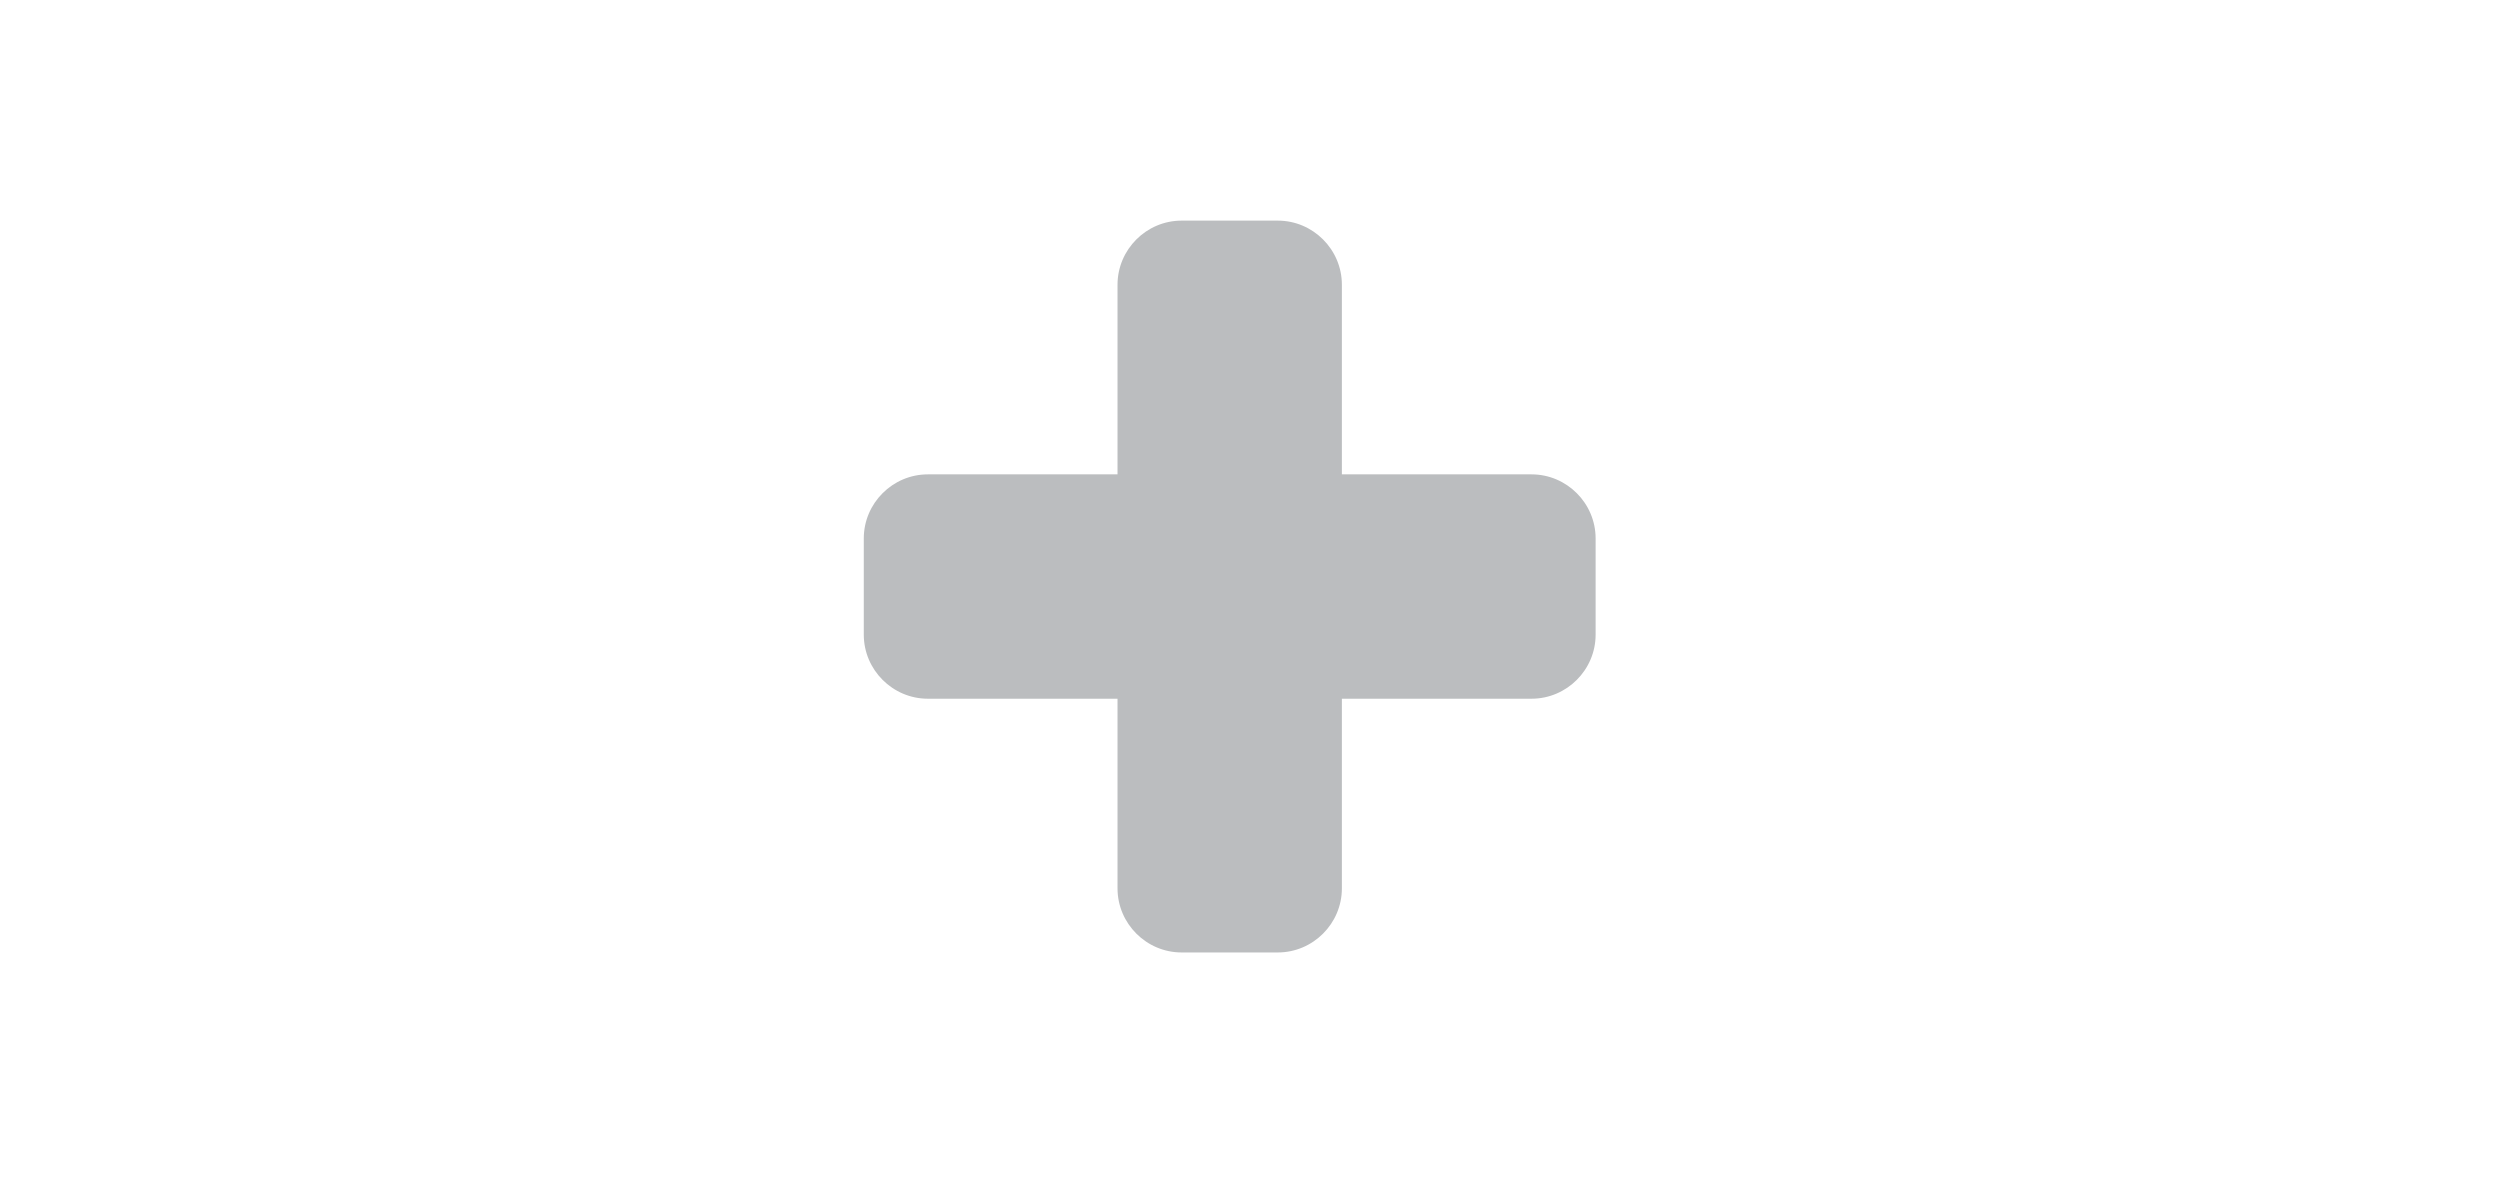 <?xml version="1.0" encoding="utf-8"?>
<!-- Generator: Adobe Illustrator 22.1.0, SVG Export Plug-In . SVG Version: 6.00 Build 0)  -->
<svg version="1.1" id="Layer_1" xmlns="http://www.w3.org/2000/svg" xmlns:xlink="http://www.w3.org/1999/xlink" x="0px" y="0px"
	 viewBox="0 0 468 222.5" style="enable-background:new 0 0 468 222.5;" xml:space="preserve">
<style type="text/css">
	.st0{display:none;}
	.st1{display:inline;fill-rule:evenodd;clip-rule:evenodd;fill:#BBBDBF;}
	.st2{display:inline;}
	.st3{fill:#BBBDBF;}
</style>
<g id="Stripe" class="st0">
	<path class="st1" d="M414,113.4c0-25.6-12.4-45.8-36.1-45.8c-23.8,0-38.2,20.2-38.2,45.6c0,30.1,17,45.3,41.4,45.3
		c11.9,0,20.9-2.7,27.7-6.5V132c-6.8,3.4-14.6,5.5-24.5,5.5c-9.7,0-18.3-3.4-19.4-15.2h48.9C413.8,121,414,115.8,414,113.4z
		 M364.6,103.9c0-11.3,6.9-16,13.2-16c6.1,0,12.6,4.7,12.6,16H364.6z"/>
	<path class="st1" d="M301.1,67.6c-9.8,0-16.1,4.6-19.6,7.8l-1.3-6.2h-22l0,116.6l25-5.3l0.1-28.3c3.6,2.6,8.9,6.3,17.7,6.3
		c17.9,0,34.2-14.4,34.2-46.1C335.1,83.4,318.6,67.6,301.1,67.6z M295.1,136.5c-5.9,0-9.4-2.1-11.8-4.7l-0.1-37.1
		c2.6-2.9,6.2-4.9,11.9-4.9c9.1,0,15.4,10.2,15.4,23.3C310.5,126.5,304.3,136.5,295.1,136.5z"/>
	<polygon class="st1" points="223.8,61.7 248.9,56.3 248.9,36 223.8,41.3 	"/>
	<rect x="223.8" y="69.3" class="st1" width="25.1" height="87.5"/>
	<path class="st1" d="M196.9,76.7l-1.6-7.4h-21.6v87.5h25V97.5c5.9-7.7,15.9-6.3,19-5.2v-23C214.5,68.1,202.8,65.9,196.9,76.7z"/>
	<path class="st1" d="M146.9,47.6l-24.4,5.2l-0.1,80.1c0,14.8,11.1,25.7,25.9,25.7c8.2,0,14.2-1.5,17.5-3.3V135
		c-3.2,1.3-19,5.9-19-8.9V90.6h19V69.3h-19L146.9,47.6z"/>
	<path class="st1" d="M79.3,94.7c0-3.9,3.2-5.4,8.5-5.4c7.6,0,17.2,2.3,24.8,6.4V72.2c-8.3-3.3-16.5-4.6-24.8-4.6
		C67.5,67.6,54,78.2,54,95.9c0,27.6,38,23.2,38,35.1c0,4.6-4,6.1-9.6,6.1c-8.3,0-18.9-3.4-27.3-8v23.8c9.3,4,18.7,5.7,27.3,5.7
		c20.8,0,35.1-10.3,35.1-28.2C117.4,100.6,79.3,105.9,79.3,94.7z"/>
</g>
<g class="st0">
	<g class="st2">
		<path class="st3" d="M-157.6,86.8c-3.6-0.7-7.1,1.3-10.4,6.2c-2.7,3.8-4.4,7.8-5.3,11.9c-0.5,2.3-0.7,4.8-0.7,7.3
			c0,2.9,0.6,6,1.8,9.1c1.5,3.9,3.5,6,5.9,6.5c2.5,0.5,5.2-0.6,8.1-3.2c3.7-3.3,6.2-8.2,7.6-14.8c0.5-2.3,0.7-4.8,0.7-7.4
			c0-2.9-0.6-6-1.8-9.1C-153.2,89.4-155.2,87.3-157.6,86.8z"/>
		<g>
			<path class="st3" d="M-94.9,86.8c-3.6-0.7-7.1,1.3-10.4,6.2c-2.7,3.8-4.4,7.8-5.3,11.9c-0.5,2.3-0.7,4.8-0.7,7.3
				c0,2.9,0.6,6,1.8,9.1c1.5,3.9,3.5,6,5.9,6.5c2.5,0.5,5.2-0.6,8.1-3.2c3.7-3.3,6.2-8.2,7.6-14.8c0.4-2.3,0.7-4.8,0.7-7.4
				c0-2.9-0.6-6-1.8-9.1C-90.5,89.4-92.5,87.3-94.9,86.8z"/>
			<path class="st3" d="M-80.7,45.7h-199.1c-12.6,0-22.8,10.3-22.7,22.8v76c0,12.6,10.2,22.8,22.8,22.8h94.3l43.1,24l-9.8-24h71.4
				c12.6,0,22.8-10.2,22.8-22.8v-76C-57.9,55.9-68.1,45.7-80.7,45.7z M-202.4,145.8c0.2,2.5-0.2,4.7-1.2,6.6c-1.2,2.2-3,3.4-5.3,3.6
				c-2.6,0.2-5.3-1-7.9-3.7c-9.3-9.5-16.7-23.7-22.1-42.6c-6.5,12.8-11.3,22.4-14.4,28.8c-5.9,11.3-10.9,17.1-15.1,17.4
				c-2.7,0.2-5-2.1-7-6.9c-5.1-13.1-10.6-38.4-16.5-75.9c-0.3-2.6,0.2-4.9,1.6-6.7c1.4-1.9,3.5-2.9,6.3-3.1c5.1-0.4,8,2,8.7,7.2
				c3.1,20.9,6.5,38.6,10.1,53.1l21.9-41.7c2-3.8,4.5-5.8,7.5-6c4.4-0.3,7.1,2.5,8.2,8.4c2.5,13.3,5.7,24.6,9.5,34.2
				c2.6-25.4,7-43.7,13.2-55c1.5-2.8,3.7-4.2,6.6-4.4c2.3-0.2,4.4,0.5,6.3,2c1.9,1.5,2.9,3.4,3.1,5.7c0.1,1.8-0.2,3.3-1,4.8
				c-3.9,7.2-7.1,19.3-9.7,36.1C-202.1,124-203,136.7-202.4,145.8z M-141,130.1c-6,10-13.8,15-23.5,15c-1.7,0-3.5-0.2-5.4-0.6
				c-7.1-1.5-12.4-5.3-16-11.6c-3.2-5.5-4.8-12.1-4.8-19.8c0-10.3,2.6-19.7,7.8-28.2c6.1-10,13.9-15,23.5-15c1.7,0,3.5,0.2,5.4,0.6
				c7,1.5,12.4,5.3,16,11.6c3.2,5.4,4.8,11.9,4.8,19.7C-133.2,112.1-135.8,121.5-141,130.1z M-78.3,130.1c-6,10-13.8,15-23.5,15
				c-1.7,0-3.5-0.2-5.4-0.6c-7.1-1.5-12.4-5.3-16-11.6c-3.2-5.5-4.8-12.1-4.8-19.8c0-10.3,2.6-19.7,7.8-28.2c6.1-10,13.9-15,23.5-15
				c1.7,0,3.5,0.2,5.4,0.6c7.1,1.5,12.4,5.3,16,11.6c3.2,5.4,4.8,11.9,4.8,19.7C-70.5,112.1-73.1,121.5-78.3,130.1z"/>
		</g>
	</g>
	<g class="st2">
		<g>
			<path class="st3" d="M-32.6,81.2c-6.7,6.6-10,15-10,25.2c0,10.9,3.3,19.8,9.9,26.5c6.6,6.7,15.2,10.1,25.9,10.1
				c3.1,0,6.6-0.5,10.4-1.6v-16.2c-3.5,1-6.5,1.5-9.1,1.5c-5.3,0-9.5-1.8-12.7-5.3c-3.2-3.6-4.8-8.4-4.8-14.5c0-5.7,1.6-10.4,4.7-14
				c3.2-3.7,7.1-5.5,11.9-5.5c3.1,0,6.4,0.5,10,1.5V72.7c-3.3-0.9-7-1.3-10.9-1.3C-17.5,71.3-25.9,74.6-32.6,81.2z M36.8,71.3
				c-9.2,0-16.4,3.1-21.6,9.2s-7.7,14.7-7.7,25.7c0,11.9,2.6,21,7.7,27.3c5.1,6.3,12.6,9.5,22.4,9.5c9.5,0,16.8-3.2,21.9-9.5
				c5.1-6.3,7.7-15.2,7.7-26.6s-2.6-20.2-7.8-26.4C54.1,74.4,46.6,71.3,36.8,71.3z M44.7,123.3c-1.8,2.8-4.5,4.2-7.9,4.2
				c-3.2,0-5.6-1.4-7.3-4.2c-1.7-2.8-2.5-8.4-2.5-16.9c0-13.1,3.3-19.6,10-19.6c7,0,10.6,6.6,10.6,19.9
				C47.5,114.9,46.5,120.5,44.7,123.3z M116.6,73.2L113,88.5c-0.9,3.9-1.8,7.9-2.6,12l-2,10.6c-1.9-10.6-4.5-23.2-7.8-37.9H77.4
				l-8.7,68.1h17.4l4.7-46.9l11.9,46.9h12.4l11.4-46.8l4.9,46.8h18.2l-9.2-68.1L116.6,73.2L116.6,73.2z M199.9,73.2l-3.6,15.3
				c-0.9,3.9-1.8,7.9-2.6,12l-2,10.6c-1.9-10.6-4.5-23.2-7.8-37.9h-23.2l-8.7,68.1h17.4l4.7-46.9l11.9,46.9h12.4l11.3-46.8l4.9,46.8
				h18.2l-9.2-68.1H199.9z M256.5,114.4h16.3v-14.1h-16.3V87.8h18.8V73.3h-37.2v68.1h37.3v-14.5h-18.9V114.4z M327.2,103.6
				c1.9-3.1,2.9-6.3,2.9-9.6c0-6.4-2.5-11.5-7.5-15.2s-11.9-5.6-20.5-5.6h-21.4v68.1h18.4v-31h0.3l14.9,31h19.4L319,110.6
				C322.5,109,325.3,106.7,327.2,103.6z M299,102.5V86.3c4.4,0.1,7.5,0.8,9.4,2.2c1.9,1.4,2.8,3.6,2.8,6.8
				C311.2,100,307.1,102.4,299,102.5z M340.9,81.2c-6.7,6.6-10,15-10,25.2c0,10.9,3.3,19.8,9.9,26.5c6.6,6.7,15.2,10.1,25.9,10.1
				c3.1,0,6.6-0.5,10.4-1.6v-16.2c-3.5,1-6.5,1.5-9.1,1.5c-5.3,0-9.5-1.8-12.7-5.3c-3.2-3.6-4.8-8.4-4.8-14.5c0-5.7,1.6-10.4,4.7-14
				c3.2-3.7,7.1-5.5,11.9-5.5c3.1,0,6.4,0.5,10,1.5V72.7c-3.3-0.9-7-1.3-10.9-1.3C356.1,71.3,347.6,74.6,340.9,81.2z M400.6,126.7
				v-12.4h16.3v-14.1h-16.3V87.7h18.9V73.2h-37.2v68.1h37.3v-14.5h-19V126.7z"/>
		</g>
	</g>
</g>
<g class="st0">
	<g class="st2">
		<path class="st3" d="M13.8,125.4c-0.3,1.4-0.9,2.8-1.9,4.4c-0.9,1.6-1.9,2.7-2.8,3.4c-4.6-0.1-8.1-1.9-10.6-5.2
			c-4.3,3.9-8.9,5.9-13.8,5.9c-2.5,0-4.8-0.4-6.7-1.2c-1.9-0.8-3.5-1.9-4.8-3.3c-1.3-1.4-2.3-3-2.9-4.8c-0.7-1.8-1-3.7-1-5.6
			c0-2.8,0.5-5.3,1.5-7.4c1-2.1,2.4-3.9,4.2-5.3c1.8-1.4,3.8-2.5,6.2-3.2c2.4-0.7,4.9-1.1,7.6-1.1c1.5,0,2.8,0,4,0
			c1.1,0,2.1,0.1,3,0.1v-1.9c0-4.2-2.1-6.3-6.4-6.3c-2.7,0-7.6,1.1-14.4,3.2c-2-2.3-3.2-5.9-3.7-10.7c1.6-0.6,3.3-1.1,5.2-1.7
			c1.9-0.5,3.9-1,5.9-1.4c2-0.4,4-0.7,6-0.9c2-0.2,3.7-0.3,5.3-0.3c2.3,0,4.5,0.3,6.6,1c2.1,0.7,4,1.7,5.6,3
			c1.6,1.3,2.9,3.1,3.8,5.2c0.9,2.1,1.4,4.7,1.4,7.6V119C11,122,11.9,124.2,13.8,125.4z M-15.9,118c0,3.1,1.8,4.6,5.3,4.6
			c1.8,0,3.9-0.9,6.2-2.8V112c-1.3-0.1-2.4-0.1-3.3-0.1c-0.9,0-1.6,0-2,0C-13.8,111.8-15.9,113.9-15.9,118z"/>
		<path class="st3" d="M36.2,121.2h2.6c0.8,2.2,1.2,4.4,1.2,6.5c0,2.2-0.1,3.6-0.3,4.3c-3.9,0.7-7.4,1-10.5,1
			c-4.4,0-7.6-1.1-9.5-3.3C18,127.5,17,124,17,119.3V61l0.6-0.7h6c3.1,0,5.2,0.7,6.5,2.1c1.2,1.4,1.9,3.8,1.9,7.1v47.1
			C31.9,119.6,33.4,121.2,36.2,121.2z"/>
		<path class="st3" d="M61.2,94.8v37.7c-1.1,0.2-2.3,0.3-3.6,0.4c-1.3,0.1-2.6,0.1-4,0.1c-1.4,0-2.7,0-4.1-0.1
			c-1.3-0.1-2.6-0.2-3.7-0.4V100c0-3.8-1.5-5.7-4.6-5.7h-1.5c-0.4-1.2-0.6-3-0.6-5.2c0-2.2,0.2-4,0.6-5.5c1.7-0.1,3.3-0.2,4.7-0.3
			c1.4-0.1,2.7-0.1,3.9-0.1h2.2c3.3,0,5.9,1,7.8,3.1C60.2,88.4,61.2,91.2,61.2,94.8z M44,63.8c1.9-1,4.3-1.6,7.4-1.6
			c3.1,0,5.5,0.5,7.2,1.6c0.8,1.8,1.2,3.7,1.2,5.7c0,2-0.4,3.9-1.2,5.7c-1.9,1-4.4,1.5-7.5,1.5s-5.4-0.5-7.1-1.5
			c-0.8-1.8-1.2-3.7-1.2-5.7C42.8,67.5,43.2,65.6,44,63.8z"/>
		<path class="st3" d="M111.1,125.4c-0.3,1.4-0.9,2.8-1.9,4.4c-0.9,1.6-1.9,2.7-2.8,3.4c-4.6-0.1-8.1-1.9-10.6-5.2
			c-4.3,3.9-8.9,5.9-13.8,5.9c-2.5,0-4.8-0.4-6.7-1.2c-1.9-0.8-3.5-1.9-4.8-3.3c-1.3-1.4-2.3-3-2.9-4.8c-0.7-1.8-1-3.7-1-5.6
			c0-2.8,0.5-5.3,1.5-7.4c1-2.1,2.4-3.9,4.2-5.3c1.8-1.4,3.8-2.5,6.2-3.2c2.4-0.7,4.9-1.1,7.6-1.1c1.5,0,2.8,0,4,0
			c1.1,0,2.1,0.1,3,0.1v-1.9c0-4.2-2.1-6.3-6.4-6.3c-2.7,0-7.6,1.1-14.4,3.2c-2-2.3-3.2-5.9-3.7-10.7c1.6-0.6,3.3-1.1,5.2-1.7
			c1.9-0.5,3.9-1,5.9-1.4c2-0.4,4-0.7,6-0.9c2-0.2,3.7-0.3,5.3-0.3c2.3,0,4.5,0.3,6.6,1c2.1,0.7,4,1.7,5.6,3
			c1.6,1.3,2.9,3.1,3.8,5.2c0.9,2.1,1.4,4.7,1.4,7.6V119C108.4,122,109.3,124.2,111.1,125.4z M81.5,118c0,3.1,1.8,4.6,5.3,4.6
			c1.8,0,3.9-0.9,6.2-2.8V112c-1.3-0.1-2.4-0.1-3.3-0.1c-0.9,0-1.6,0-2,0C83.6,111.8,81.5,113.9,81.5,118z"/>
		<path class="st3" d="M113.8,129.1c0.1-1.7,0.5-3.6,1.3-5.6c0.8-2,1.8-3.6,2.9-4.8c5.2,2.7,9.8,4.1,13.6,4.1c1.8,0,3.2-0.3,4.2-0.9
			c1-0.6,1.5-1.5,1.5-2.5c0-2-1.5-3.4-4.5-4.4l-5.4-2.1c-8.2-3-12.3-7.9-12.3-14.7c0-5,1.7-8.9,5.1-11.8c3.4-2.9,8.1-4.4,13.9-4.4
			c2.9,0,6,0.4,9.5,1.2c3.5,0.8,6.3,1.8,8.5,2.9c0.1,1.8-0.2,3.8-1.1,6c-0.9,2.2-1.9,3.7-3.1,4.7c-5.5-2.5-10.1-3.7-13.7-3.7
			c-1.3,0-2.3,0.3-3,0.9c-0.7,0.6-1,1.3-1,2.3c0,1.6,1.2,2.8,3.7,3.7l6.1,2.2c8.7,3.1,13,8.3,13,15.8c0,4.9-1.8,8.8-5.4,11.7
			c-3.6,2.9-8.7,4.3-15.4,4.3C125.6,133.9,119.5,132.3,113.8,129.1z"/>
	</g>
	<g class="st2">
		<path class="st3" d="M185.1,133.4c-3,0-6-0.7-9-2.1v13c0,3.4-0.6,5.8-1.9,7.2c-1.2,1.4-3.4,2.1-6.6,2.1h-5.9l-0.7-0.7V83.5
			l0.7-0.7h4c3.7,0,6.5,1.6,8.3,4.8c3.7-3.7,8.2-5.6,13.6-5.6c2.7,0,5.1,0.6,7.2,1.8c2.1,1.2,3.9,2.9,5.3,5.1c1.5,2.2,2.6,4.9,3.3,8
			c0.7,3.1,1.1,6.7,1.1,10.6c0,3.9-0.5,7.5-1.5,10.7c-1,3.2-2.4,5.9-4.2,8.1c-1.8,2.2-3.8,3.9-6.2,5.1
			C190.5,132.8,187.9,133.4,185.1,133.4z M183.3,94.3c-2.7,0-5.1,1.3-7.2,3.9v21.6c2.5,1.5,4.6,2.3,6.4,2.3c4.4,0,6.7-4.9,6.7-14.8
			C189.2,98.6,187.2,94.3,183.3,94.3z"/>
		<path class="st3" d="M252.3,125.4c-0.3,1.4-0.9,2.8-1.9,4.4c-0.9,1.6-1.9,2.7-2.8,3.4c-4.6-0.1-8.1-1.9-10.6-5.2
			c-4.3,3.9-8.9,5.9-13.8,5.9c-2.5,0-4.8-0.4-6.7-1.2c-1.9-0.8-3.5-1.9-4.8-3.3c-1.3-1.4-2.3-3-2.9-4.8c-0.7-1.8-1-3.7-1-5.6
			c0-2.8,0.5-5.3,1.5-7.4c1-2.1,2.4-3.9,4.2-5.3c1.8-1.4,3.8-2.5,6.2-3.2c2.4-0.7,4.9-1.1,7.6-1.1c1.5,0,2.8,0,4,0
			c1.1,0,2.1,0.1,3,0.1v-1.9c0-4.2-2.1-6.3-6.4-6.3c-2.7,0-7.6,1.1-14.4,3.2c-2-2.3-3.2-5.9-3.7-10.7c1.6-0.6,3.3-1.1,5.2-1.7
			c1.9-0.5,3.9-1,5.9-1.4c2-0.4,4-0.7,6-0.9c2-0.2,3.7-0.3,5.3-0.3c2.3,0,4.5,0.3,6.6,1c2.1,0.7,4,1.7,5.6,3
			c1.6,1.3,2.9,3.1,3.8,5.2c0.9,2.1,1.4,4.7,1.4,7.6V119C249.5,122,250.4,124.2,252.3,125.4z M222.6,118c0,3.1,1.8,4.6,5.3,4.6
			c1.8,0,3.9-0.9,6.2-2.8V112c-1.3-0.1-2.4-0.1-3.3-0.1c-0.9,0-1.6,0-2,0C224.7,111.8,222.6,113.9,222.6,118z"/>
		<path class="st3" d="M299,85.1l-12.1,46.1c-1.9,7.1-4.4,12.5-7.6,16.3c-3.6,4.3-9.1,6.5-16.6,6.5c-4,0-7.9-0.7-11.9-2
			c-0.2-1.8,0-3.7,0.6-5.9c0.6-2.2,1.4-3.9,2.5-5.1c2.9,1,5.9,1.5,8.8,1.5c4.8,0,8-2.6,9.6-7.9l0.4-1.4c-5.7,0-9.1-2.1-10.2-6.2
			l-11.4-42.3c3-1.4,5.8-2.1,8.4-2.1c2.6,0,4.5,0.5,5.7,1.5c1.2,1,2.1,2.7,2.7,5.1l4.5,18.8c0.5,1.8,1.2,6.1,2.3,12.9
			c0.1,0.5,0.3,0.7,0.8,0.7l8.5-38c1.6-0.5,3.7-0.7,6.4-0.7c3,0,5.6,0.4,7.8,1.1L299,85.1z"/>
	</g>
	<g class="st2">
		<path class="st3" d="M-131.8,108.8l-0.6,13h7.7l-0.6-13c1.7-1.1,2.8-2.9,2.8-5.1c0-3.3-2.7-6-6-6c-3.3,0-6,2.7-6,6
			C-134.6,105.9-133.5,107.8-131.8,108.8z"/>
		<path class="st3" d="M-92.3,57h-73.2c-9.4,0-17.3,6.9-18.7,16c-6.7,2.6-11.5,9.2-11.5,16.8v41.9c0,10,8.1,18.1,18.1,18.1h73.2
			c8.5,0,15.6-5.9,17.5-13.8c7.8-2.3,13.6-9.6,13.6-18.1V75.9C-73.4,65.5-81.9,57-92.3,57z M-82,117.8c0,5.7-4.6,10.3-10.3,10.3
			h-73.2c-5.7,0-10.3-4.6-10.3-10.3v-26H-82V117.8z M-82,76.5h-93.8v-0.6c0-5.7,4.6-10.3,10.3-10.3h73.2c5.7,0,10.3,4.6,10.3,10.3
			V76.5z"/>
	</g>
</g>
<path class="st3" d="M239.2,178.3h-18c-6.6,0-12-5.4-12-12v-113c0-6.6,5.4-12,12-12h18c6.6,0,12,5.4,12,12v113
	C251.2,172.9,245.8,178.3,239.2,178.3z"/>
<path class="st3" d="M161.7,118.8v-18c0-6.6,5.4-12,12-12h113c6.6,0,12,5.4,12,12v18c0,6.6-5.4,12-12,12h-113
	C167.1,130.8,161.7,125.4,161.7,118.8z"/>
</svg>
